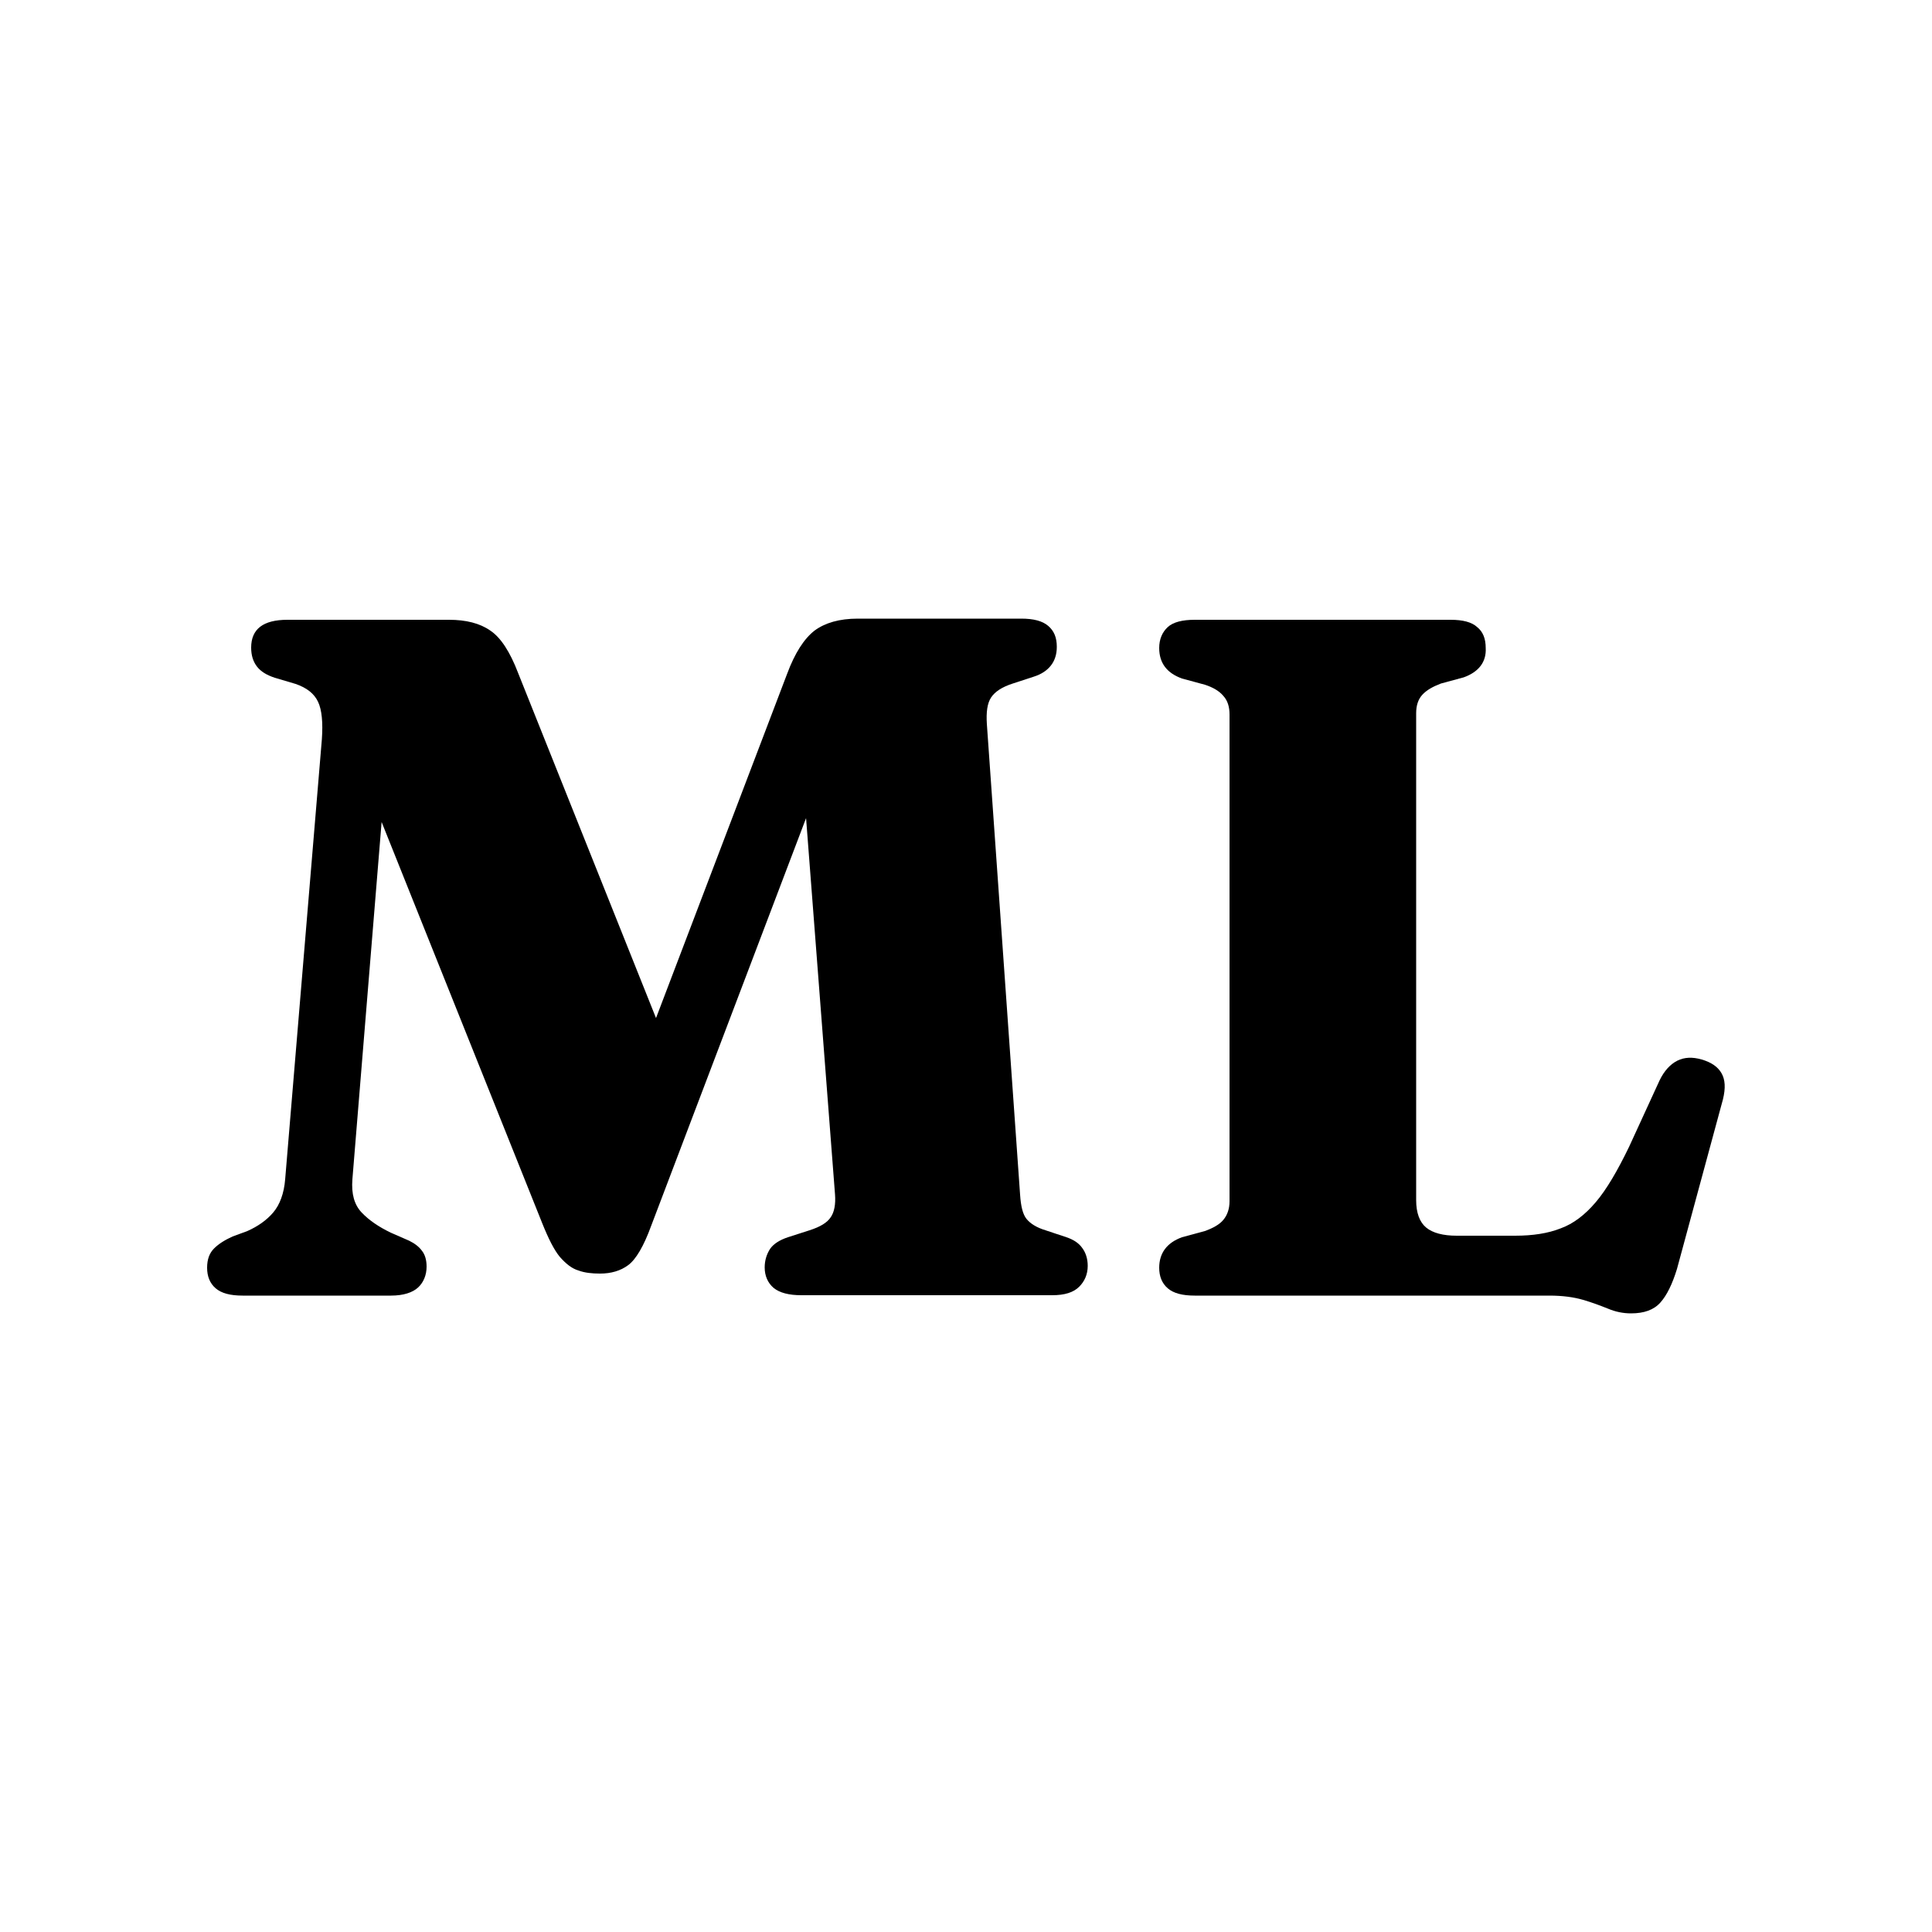 <?xml version="1.0" encoding="utf-8"?>
<!-- Generator: Adobe Illustrator 24.3.0, SVG Export Plug-In . SVG Version: 6.00 Build 0)  -->
<svg version="1.1" id="Layer_1" xmlns="http://www.w3.org/2000/svg" xmlns:xlink="http://www.w3.org/1999/xlink" x="0px" y="0px"
	 viewBox="0 0 500 500" style="enable-background:new 0 0 500 500;" xml:space="preserve">
<style type="text/css">
	.st0{fill:#FFFFFF;}
</style>
<rect class="st0" width="500" height="500"/>
<g>
	<path d="M177.1,281.8l-15.6,3.4l42.2-110.8c2-5.4,4.4-9.1,7.1-11.2c2.7-2,6.4-3.1,11.2-3.1h42.3c3.2,0,5.5,0.6,7,1.9s2.2,3,2.2,5.4
		c0,1.9-0.5,3.5-1.5,4.8c-1,1.3-2.5,2.3-4.4,2.9l-5.5,1.8c-2.8,0.9-4.6,2.1-5.6,3.6c-1,1.5-1.3,3.8-1.1,6.9l8.6,121.8
		c0.2,3,0.7,5.1,1.7,6.3c1,1.2,2.6,2.2,4.9,2.9l5.4,1.8c1.8,0.6,3.2,1.5,4.1,2.8c0.9,1.2,1.4,2.8,1.4,4.6c0,2.2-0.8,4-2.2,5.4
		c-1.5,1.5-3.8,2.2-7,2.2h-64.9c-3.2,0-5.6-0.6-7.2-1.9c-1.5-1.3-2.3-3.1-2.3-5.3c0-1.8,0.5-3.4,1.4-4.8c0.9-1.3,2.5-2.3,4.6-3
		l5.6-1.8c2.8-0.9,4.6-2,5.5-3.4c0.9-1.3,1.3-3.3,1.1-5.9l-9.8-127.4l14.1-1l-51.9,136.6c-1.9,5.2-3.9,8.6-5.9,10.1
		c-2,1.5-4.5,2.2-7.3,2.2c-2.1,0-4-0.2-5.6-0.8c-1.7-0.5-3.2-1.7-4.8-3.5c-1.5-1.8-3-4.8-4.6-8.8L87.7,185.1l13.6-3.4L91.2,305.2
		c-0.3,3.8,0.5,6.6,2.4,8.6c1.9,2,4.4,3.7,7.5,5.2l4.8,2.1c1.4,0.7,2.5,1.5,3.3,2.6c0.8,1,1.2,2.4,1.2,4.1c0,2.2-0.8,4.1-2.2,5.4
		s-3.8,2.1-7,2.1H62.8c-3.2,0-5.5-0.6-7-1.9c-1.5-1.3-2.2-3.1-2.2-5.3c0-2.2,0.6-3.8,1.8-5c1.2-1.2,2.8-2.2,4.8-3.1l3.8-1.4
		c2.7-1.2,5-2.8,6.7-4.8s2.8-4.9,3.1-8.6l9.5-113.9c0.3-4.3,0-7.6-1-9.7s-2.9-3.6-5.8-4.6l-5.4-1.6c-2.1-0.7-3.6-1.6-4.6-2.9
		c-1-1.3-1.5-2.9-1.5-4.9c0-4.8,3.1-7.2,9.4-7.2h41.8c4.4,0,8,0.9,10.7,2.8c2.7,1.8,5.1,5.5,7.2,11L177.1,281.8z"/>
	<path d="M378.8,175.3l-5.9,1.6c-2.1,0.8-3.7,1.7-4.8,2.9c-1.1,1.2-1.6,2.8-1.6,4.8v126c0,3.3,0.9,5.7,2.6,7.1s4.4,2.1,7.9,2.1h15.1
		c4.6,0,8.5-0.6,11.8-1.9c3.3-1.2,6.3-3.5,9.1-6.8c2.8-3.3,5.6-8.1,8.6-14.3l7.9-17.2c1.2-2.5,2.8-4.2,4.6-5.1
		c1.8-0.9,3.9-1,6.3-0.3c2.4,0.7,4.1,1.8,5.1,3.5c1,1.7,1.1,3.9,0.4,6.8l-11.9,43.9c-1.2,3.9-2.6,6.8-4.3,8.7
		c-1.7,1.9-4.2,2.8-7.6,2.8c-2,0-4-0.4-5.9-1.2c-2-0.8-4.1-1.6-6.5-2.3s-5.3-1.1-8.7-1.1h-91.8c-3.2,0-5.5-0.6-7-1.9
		c-1.5-1.3-2.2-3.1-2.2-5.3c0-3.8,2-6.5,5.9-7.9l5.9-1.6c2.2-0.8,3.8-1.7,4.8-2.9c1-1.2,1.6-2.8,1.6-4.8v-126c0-2-0.5-3.6-1.6-4.8
		c-1-1.2-2.6-2.2-4.8-2.9l-5.9-1.6c-3.9-1.4-5.9-4-5.9-7.9c0-2.3,0.8-4.1,2.2-5.4s3.8-1.9,7-1.9h66.2c3.2,0,5.5,0.6,6.9,1.9
		c1.5,1.2,2.2,3,2.2,5.4C384.7,171.3,382.7,173.9,378.8,175.3z"/>
</g>
</svg>
